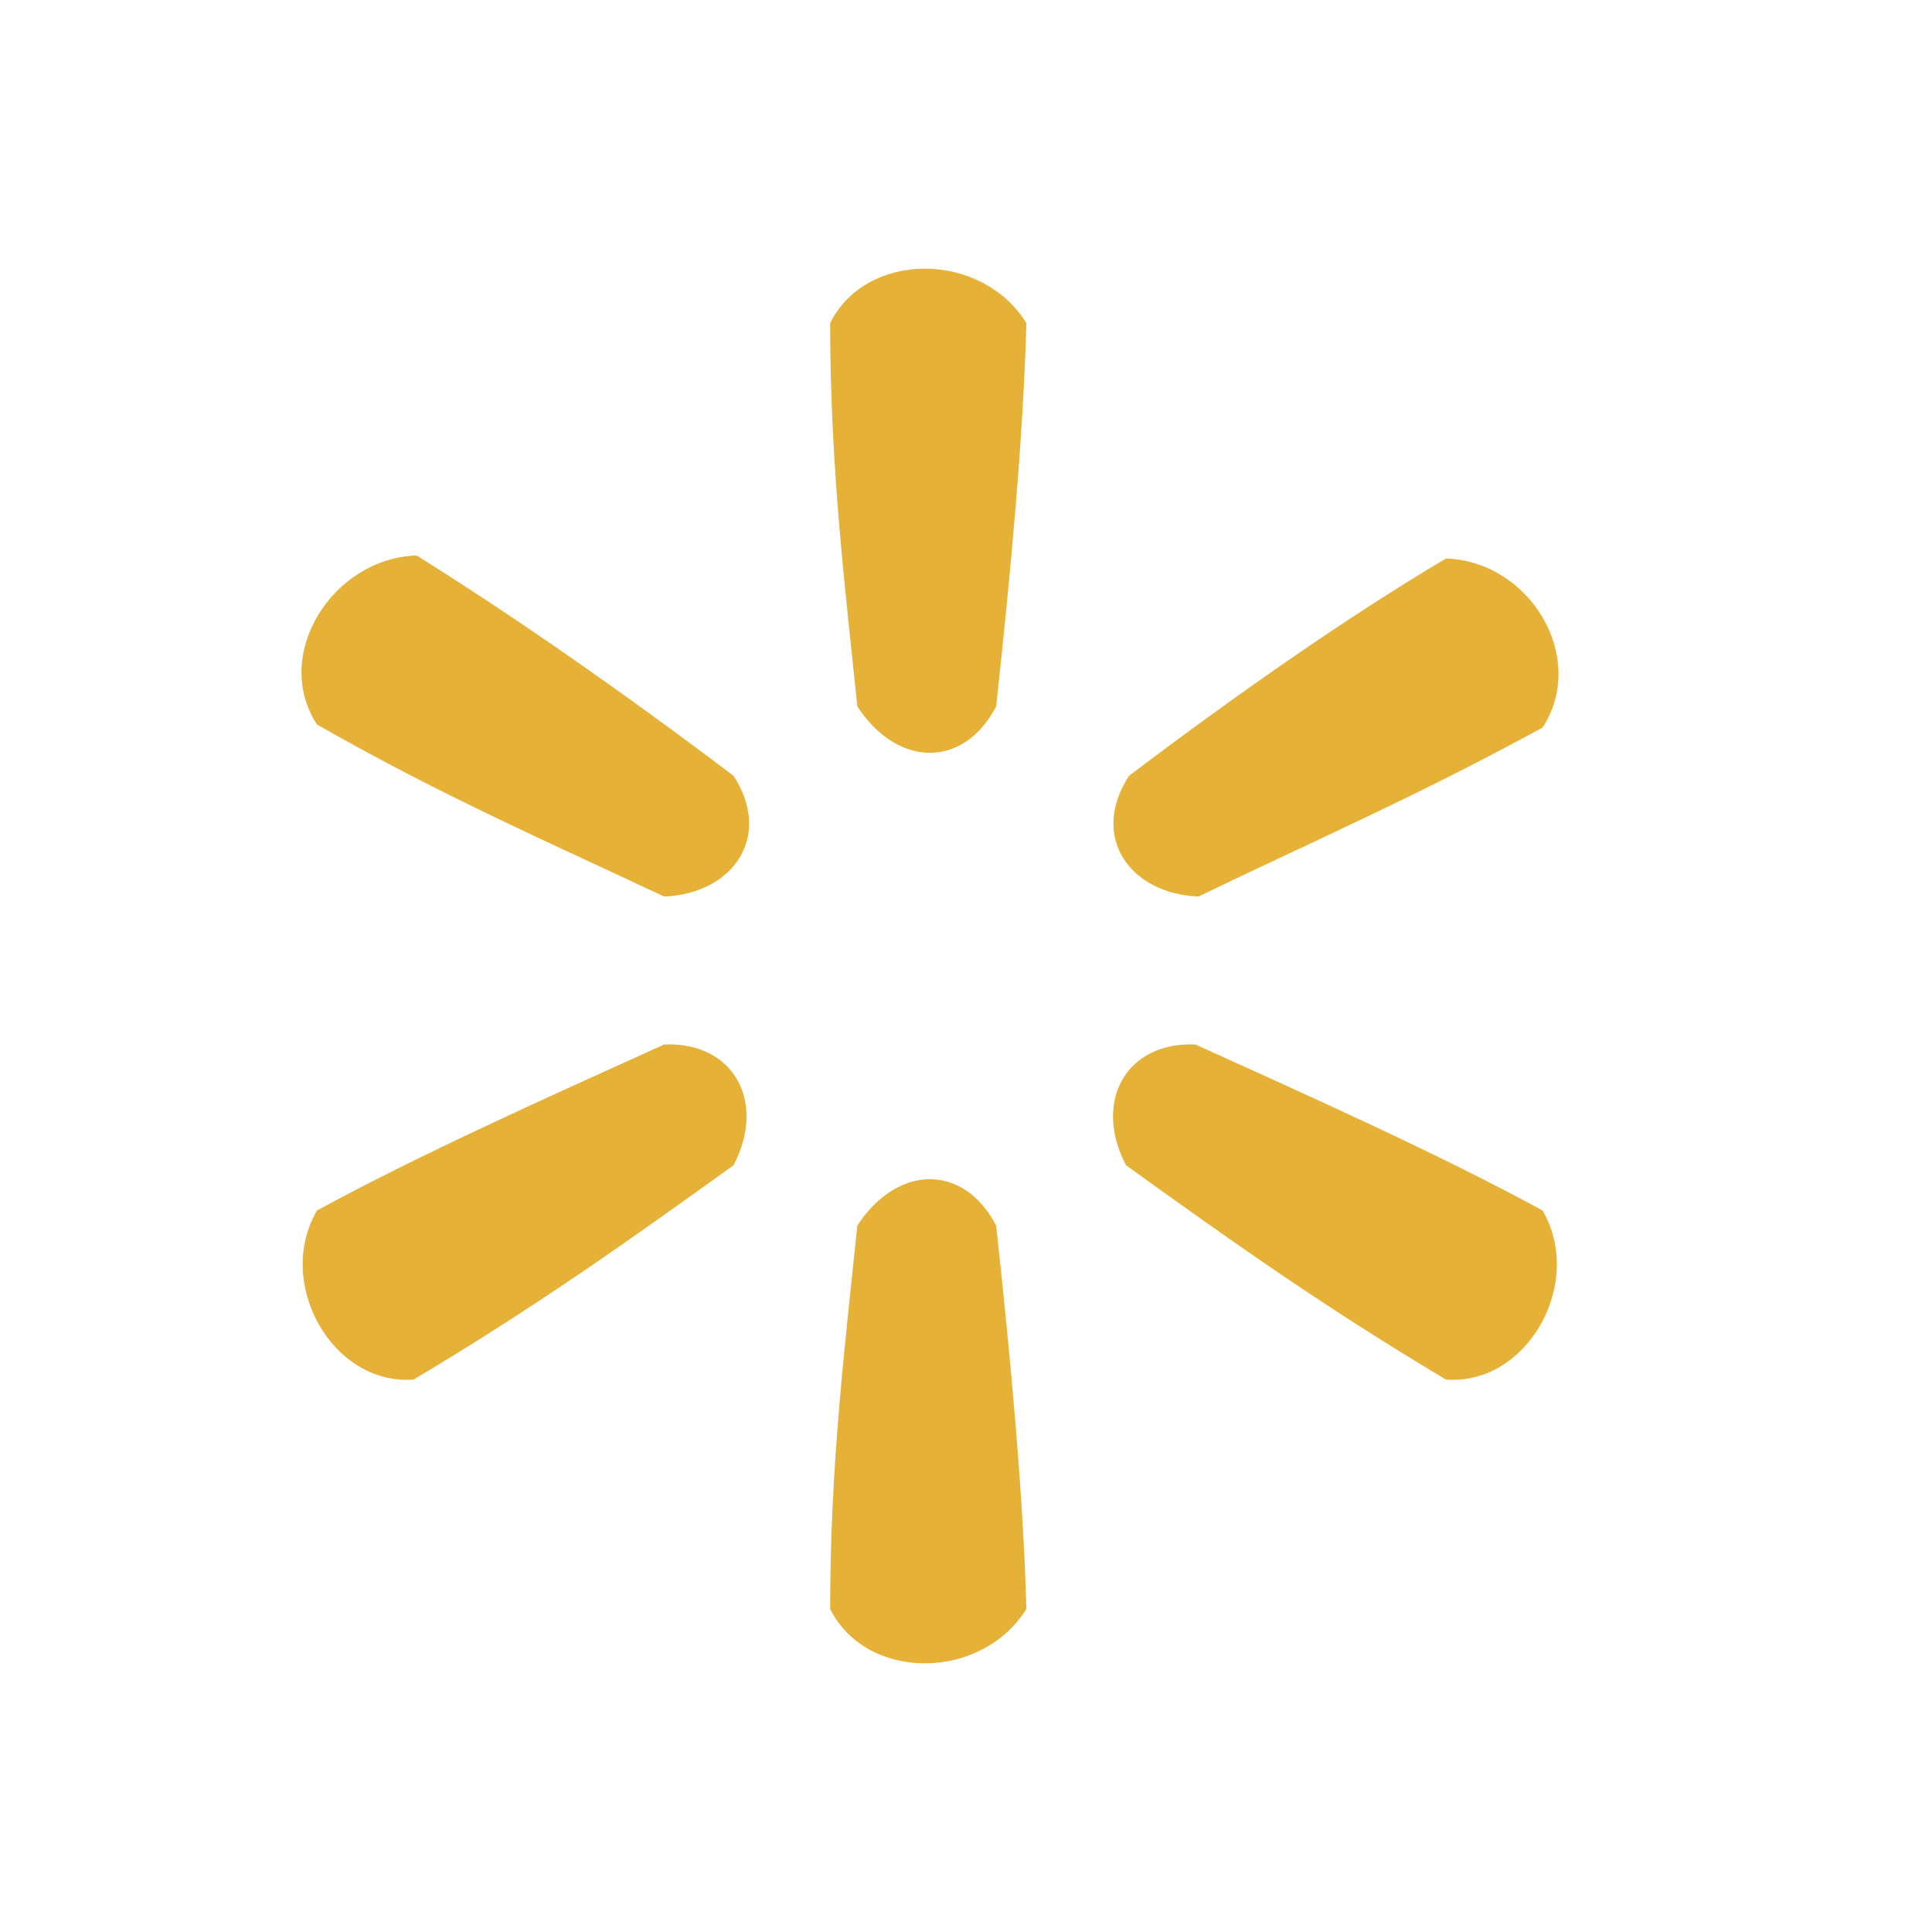 <?xml version="1.0" standalone="no"?><!DOCTYPE svg PUBLIC "-//W3C//DTD SVG 1.1//EN" "http://www.w3.org/Graphics/SVG/1.1/DTD/svg11.dtd"><svg t="1644814204522" class="icon" viewBox="0 0 1024 1024" version="1.1" xmlns="http://www.w3.org/2000/svg" p-id="1397" xmlns:xlink="http://www.w3.org/1999/xlink" width="200" height="200"><defs><style type="text/css"></style></defs><path d="M440 171.2c19.2-38.4 80-38.4 104 0-1.6 59.2-8 129.6-16 203.2-17.6 33.6-52.8 32-73.6 0-6.4-62.4-14.4-126.4-14.4-203.2zM440 852.8c19.2 38.4 80 38.4 104 0-1.6-59.2-8-129.6-16-203.2-17.6-33.6-52.8-32-73.6 0-6.4 62.4-14.4 126.4-14.4 203.2zM219.2 731.2c-43.2 3.2-73.6-51.2-51.2-89.6 52.8-28.8 116.8-57.6 184-88 36.8-1.6 54.4 30.4 36.8 64-51.2 36.8-102.4 73.6-169.6 113.6zM817.6 385.6c24-36.8-6.4-88-51.2-89.6-51.2 30.4-108.8 70.4-168 115.2-20.8 32 0 62.4 36.8 64 56-27.2 115.2-52.8 182.4-89.6zM766.4 731.2c43.2 3.2 73.6-51.2 51.2-89.6-52.8-28.8-116.8-57.6-184-88-36.8-1.6-54.4 30.4-36.8 64 51.2 36.8 102.4 73.6 169.6 113.6zM168 384c-24-36.8 8-88 52.8-89.6 51.2 32 108.8 72 168 116.8 20.8 32 0 62.4-36.8 64-57.6-27.2-116.8-52.8-184-91.2z" fill="#E6B137" p-id="1398"></path></svg>